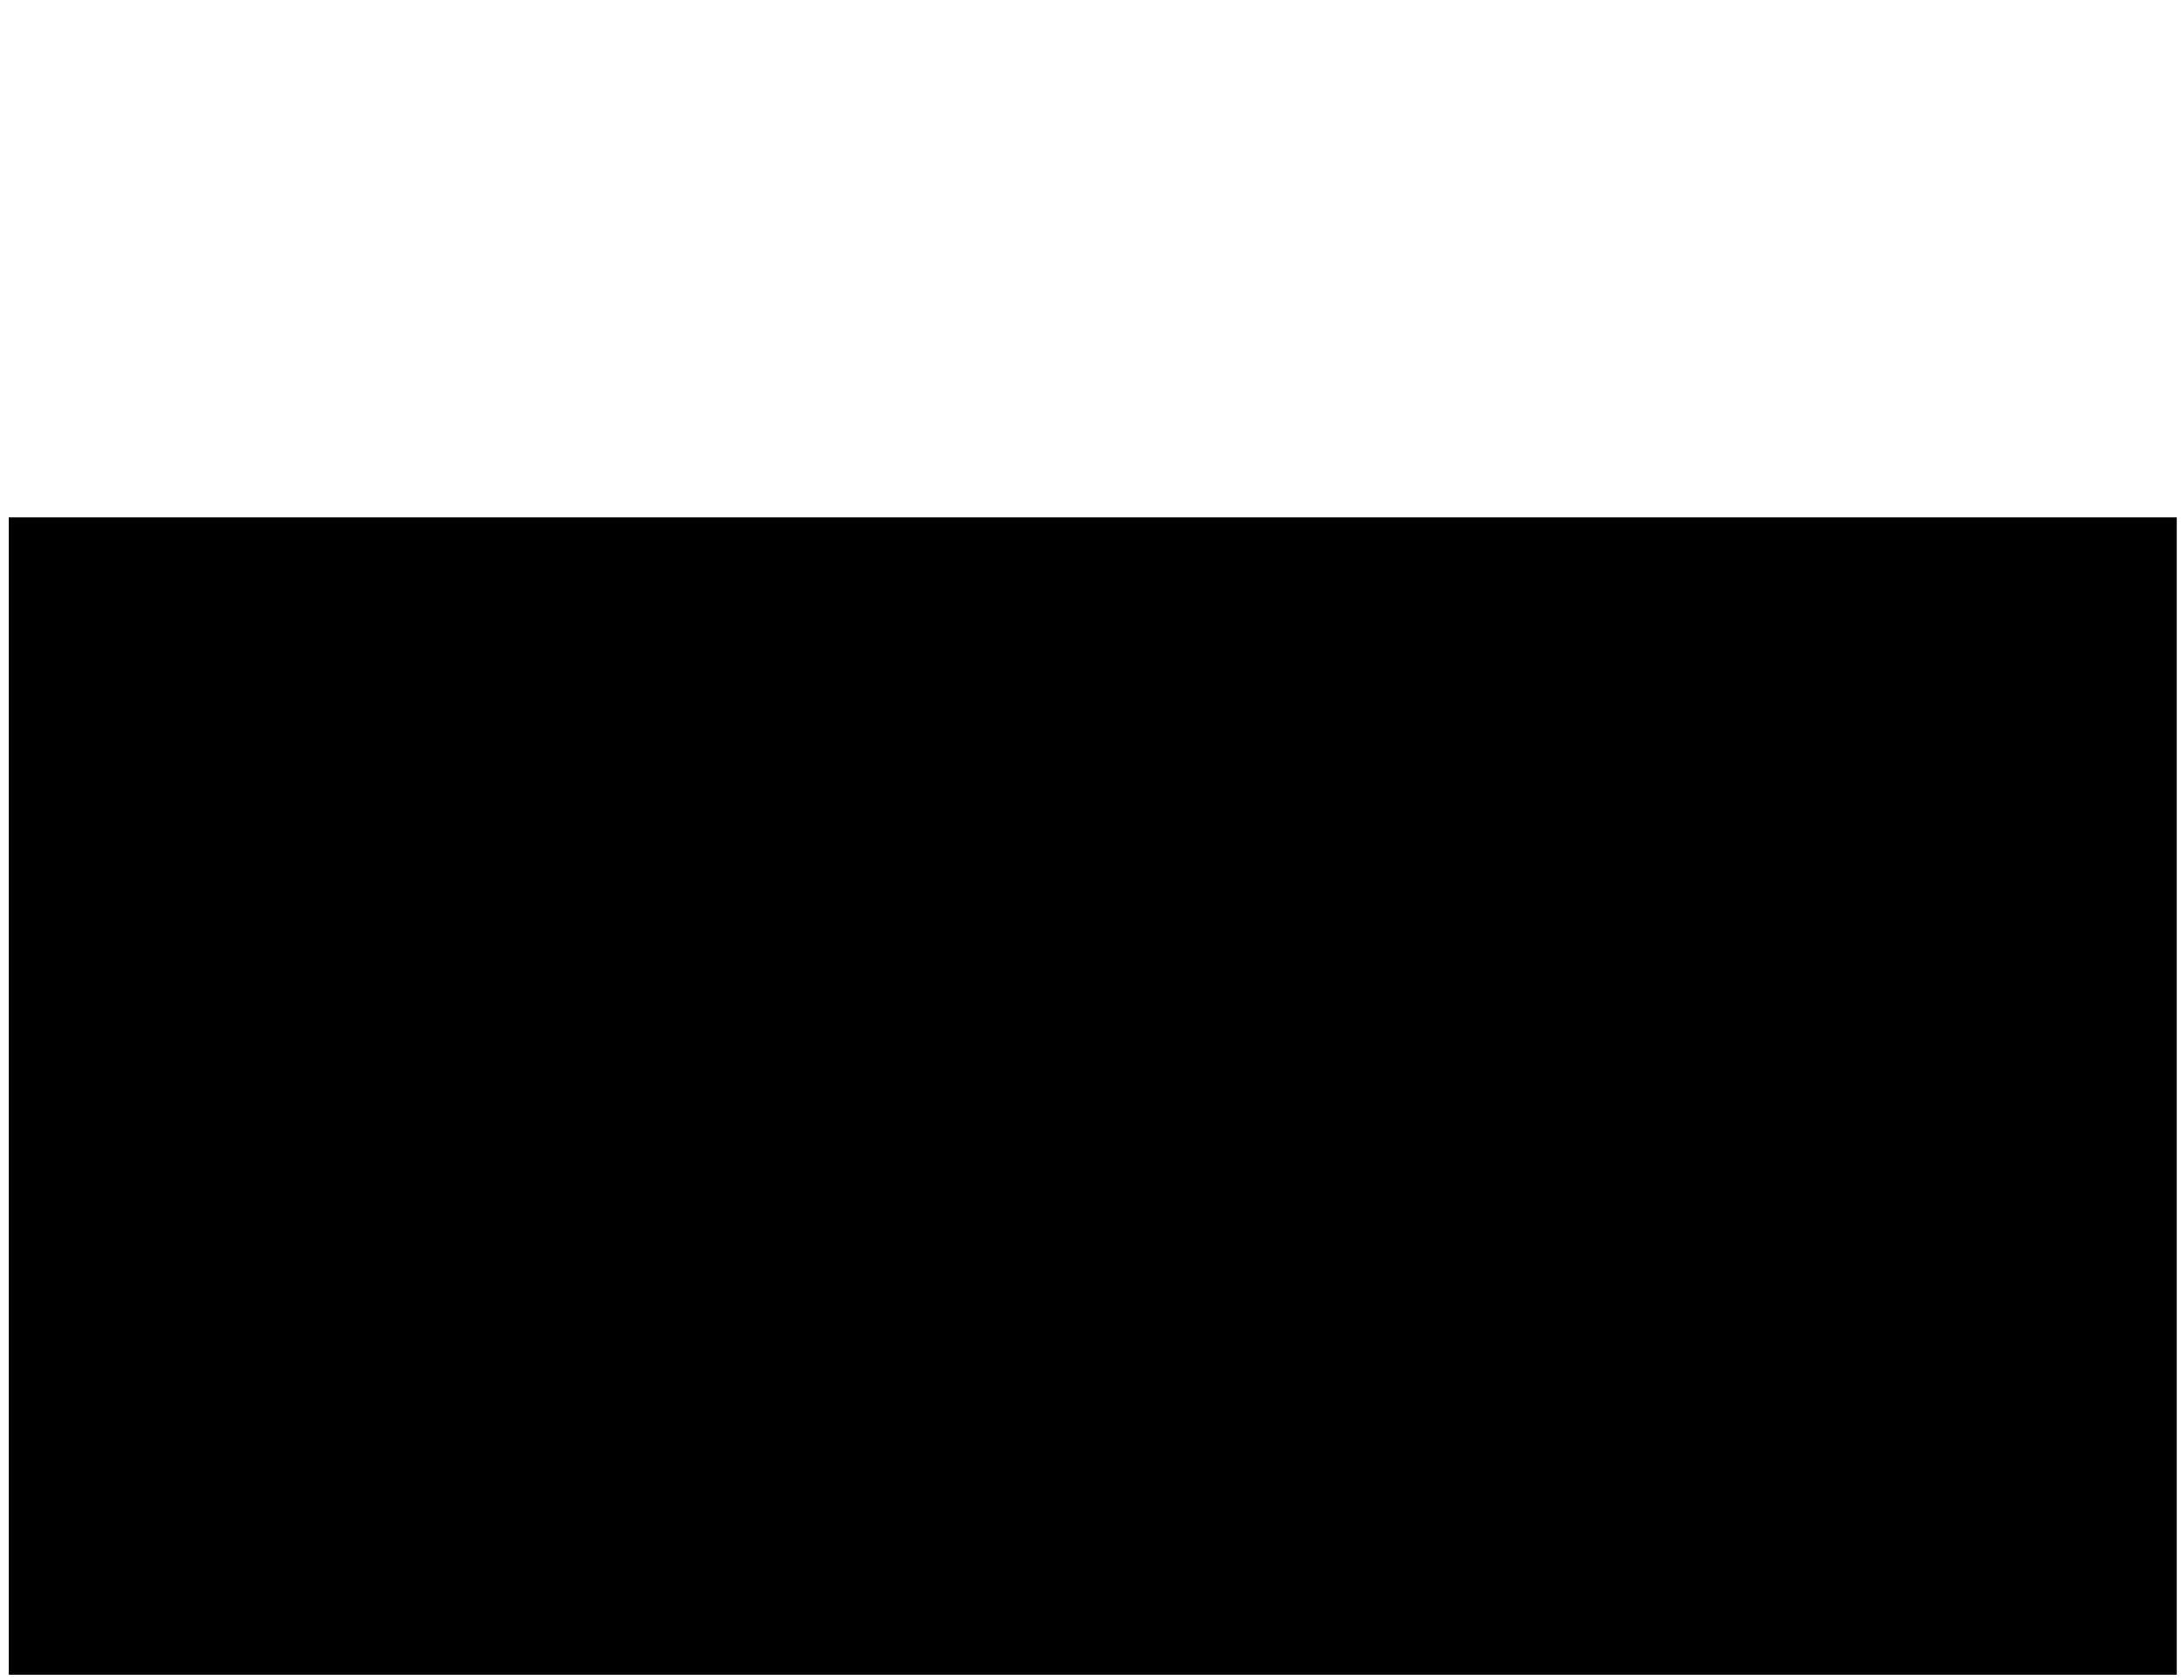 <?xml version="1.0" encoding="UTF-8" standalone="no"?>
<!-- Created with Inkscape (http://www.inkscape.org/) -->

<svg
   width="260mm"
   height="200mm"
   viewBox="0 0 260 200"
   version="1.1"
   id="svg5"
   xmlns="http://www.w3.org/2000/svg"
   xmlns:svg="http://www.w3.org/2000/svg">
  <defs
     id="defs2" />
  <g
     id="layer1">
    <rect
       style="fill:#000000;stroke-width:0.304"
       id="rect111"
       width="258.089"
       height="137.777"
       x="1.047"
       y="61.589"
       ry="0" />
  </g>
</svg>
